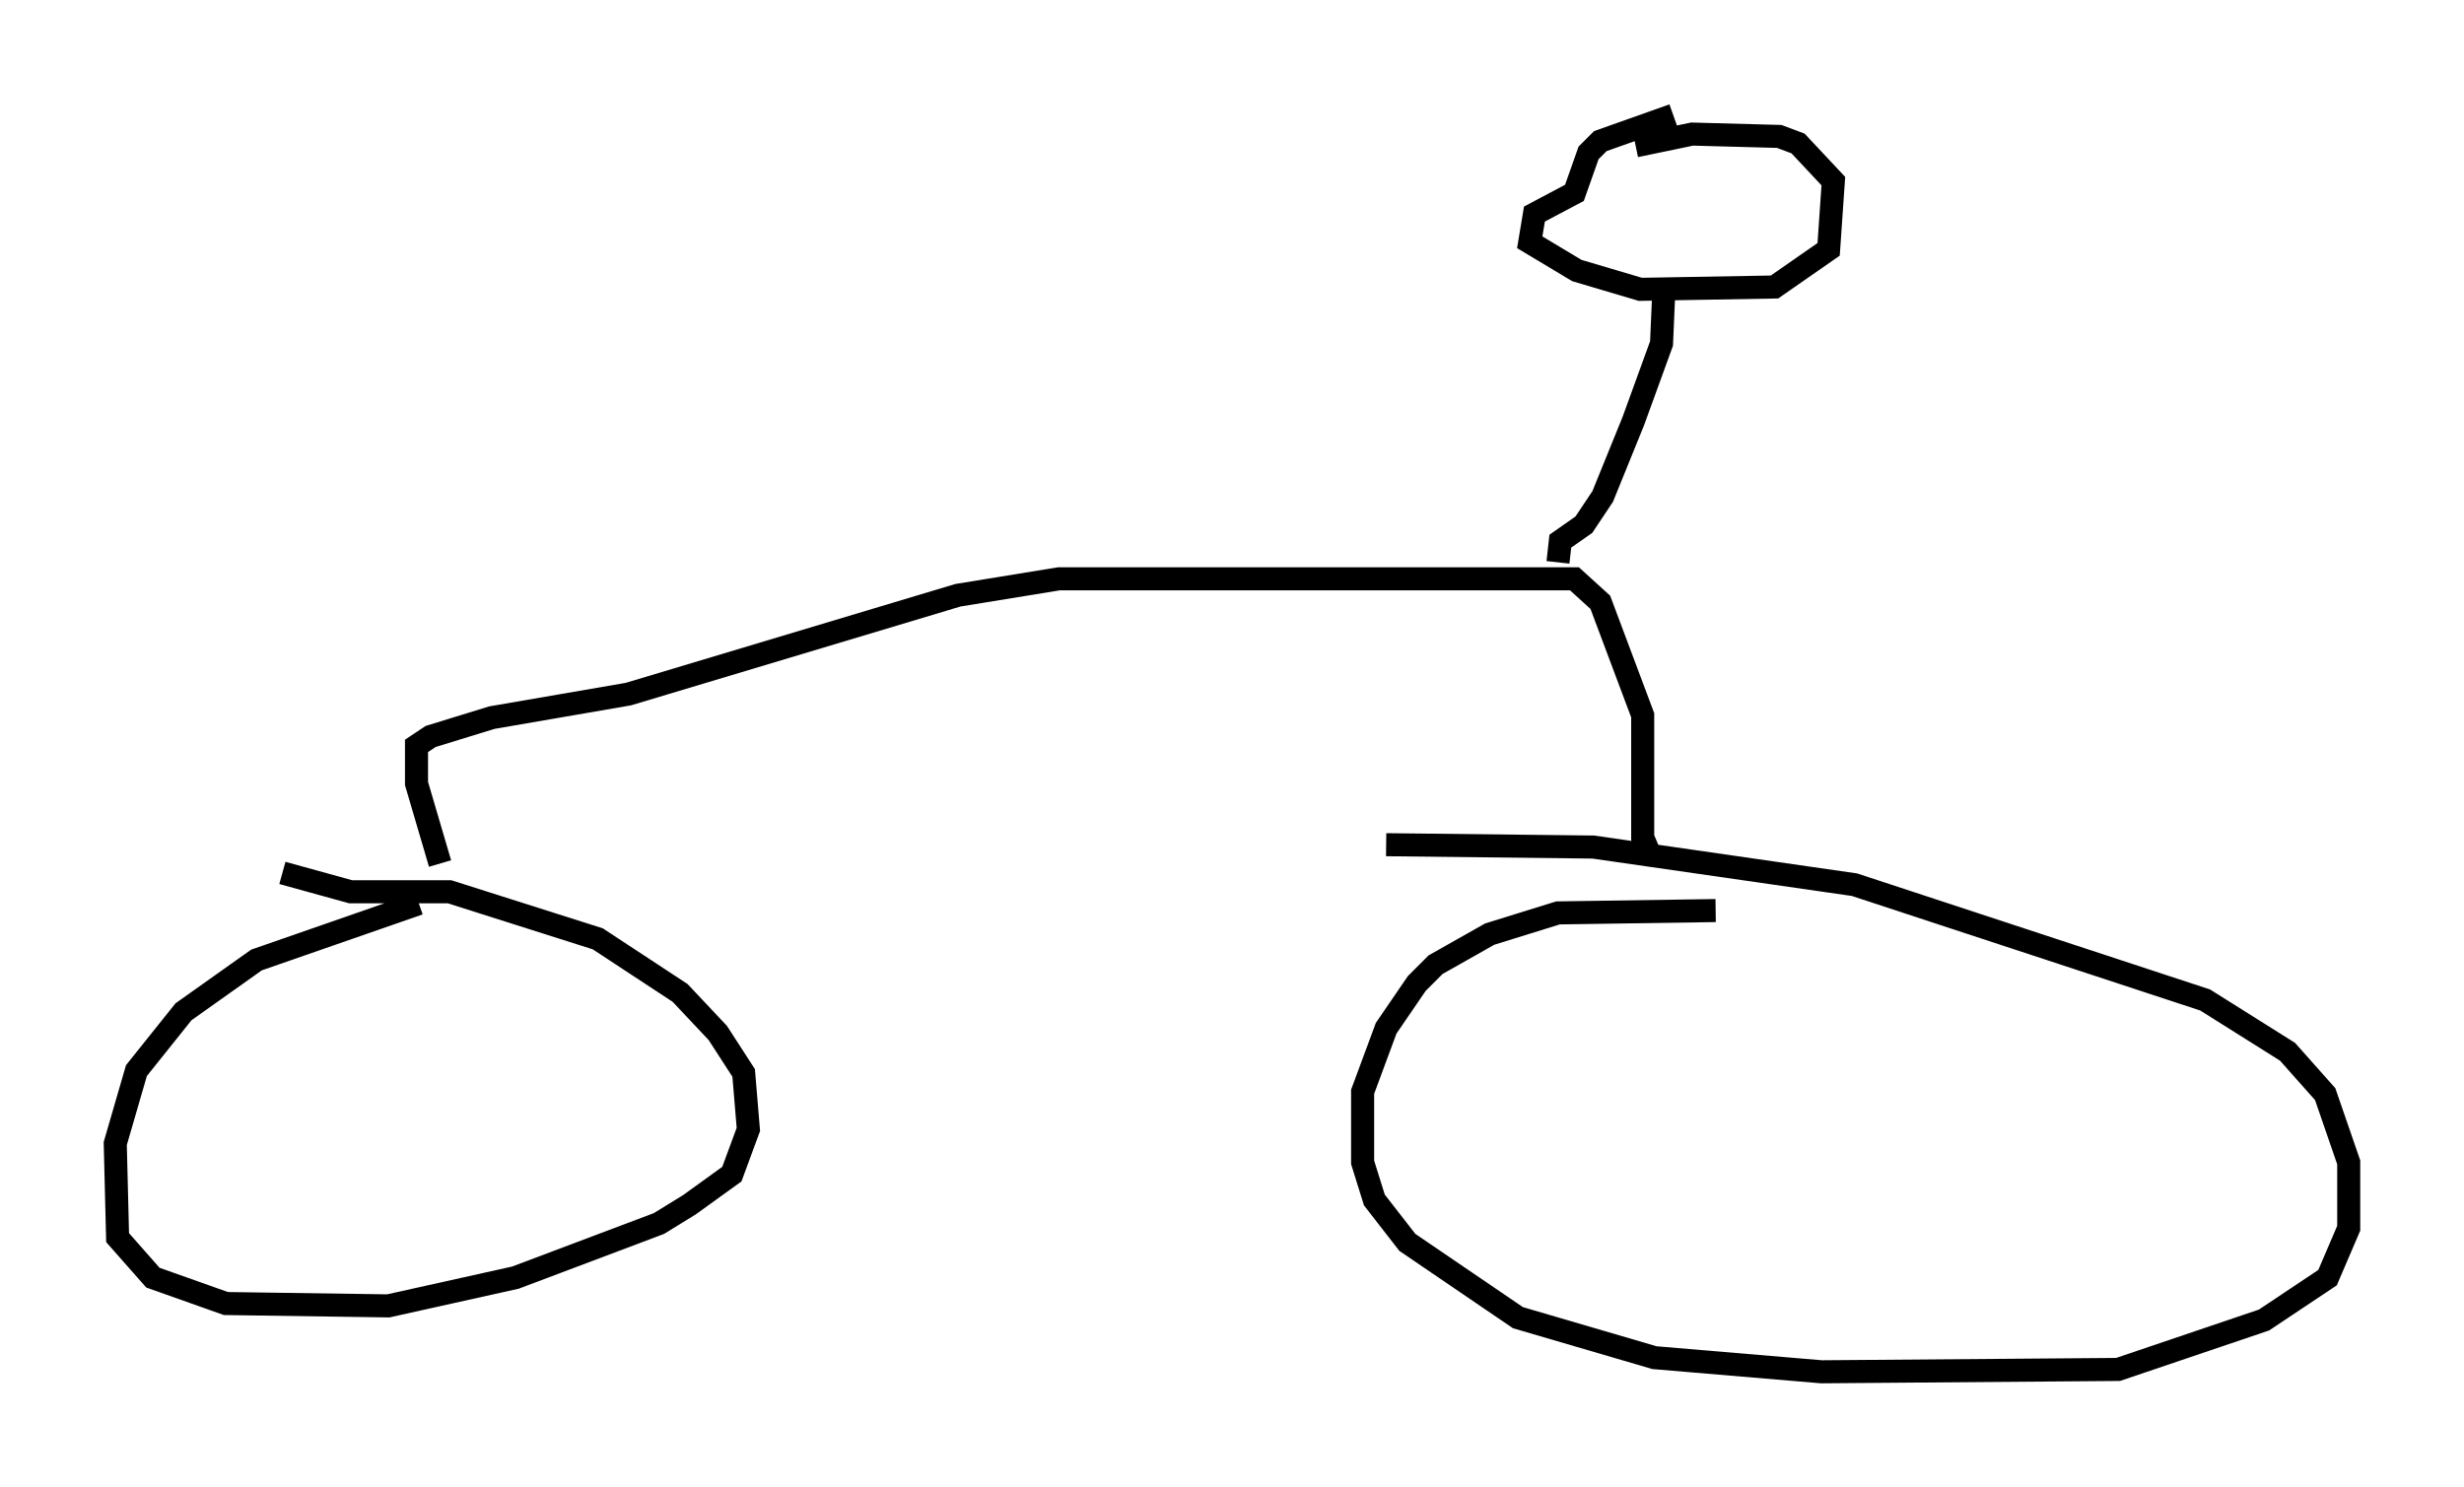 <?xml version="1.0" encoding="utf-8" ?>
<svg baseProfile="full" height="64.513" version="1.1" width="106.878" xmlns="http://www.w3.org/2000/svg" xmlns:ev="http://www.w3.org/2001/xml-events" xmlns:xlink="http://www.w3.org/1999/xlink"><defs /><rect fill="white" height="64.513" width="106.878" x="0" y="0" /><path d="M19.598, 39.198 m-1.429, 0.0 l-7.044, 2.45 -3.165, 2.246 l-2.042, 2.552 -0.919, 3.165 l0.102, 4.083 1.531, 1.735 l3.165, 1.123 7.044, 0.102 l5.513, -1.225 6.227, -2.348 l1.327, -0.817 1.838, -1.327 l0.715, -1.94 -0.204, -2.45 l-1.123, -1.735 -1.633, -1.735 l-3.573, -2.348 -6.431, -2.042 l-4.288, 0.0 -2.96, -0.817 m62.169, 1.633 l-6.84, 0.102 -2.96, 0.919 l-2.348, 1.327 -0.817, 0.817 l-1.327, 1.94 -1.021, 2.756 l0.0, 3.063 0.51, 1.633 l1.429, 1.838 4.798, 3.267 l5.921, 1.735 7.248, 0.613 l12.863, -0.102 6.329, -2.144 l2.756, -1.838 0.919, -2.144 l0.0, -2.858 -1.021, -2.96 l-1.633, -1.838 -3.573, -2.246 l-15.211, -5.002 -11.331, -1.633 l-8.983, -0.102 m-41.038, 0.817 l-1.021, -3.471 0.0, -1.633 l0.613, -0.408 2.654, -0.817 l5.921, -1.021 14.292, -4.288 l4.39, -0.715 22.356, 0.0 l1.123, 1.021 1.838, 4.9 l0.0, 5.308 0.306, 0.715 m1.021, -32.055 l-3.165, 1.123 -0.51, 0.51 l-0.613, 1.735 -1.735, 0.919 l-0.204, 1.225 2.042, 1.225 l2.756, 0.817 5.819, -0.102 l2.348, -1.633 0.204, -2.96 l-1.531, -1.633 -0.817, -0.306 l-3.777, -0.102 -2.45, 0.51 m1.225, 6.227 l-0.102, 2.348 -1.225, 3.369 l-1.327, 3.267 -0.817, 1.225 l-1.021, 0.715 -0.102, 0.919 " fill="none" stroke="black" stroke-width="1" /></svg>